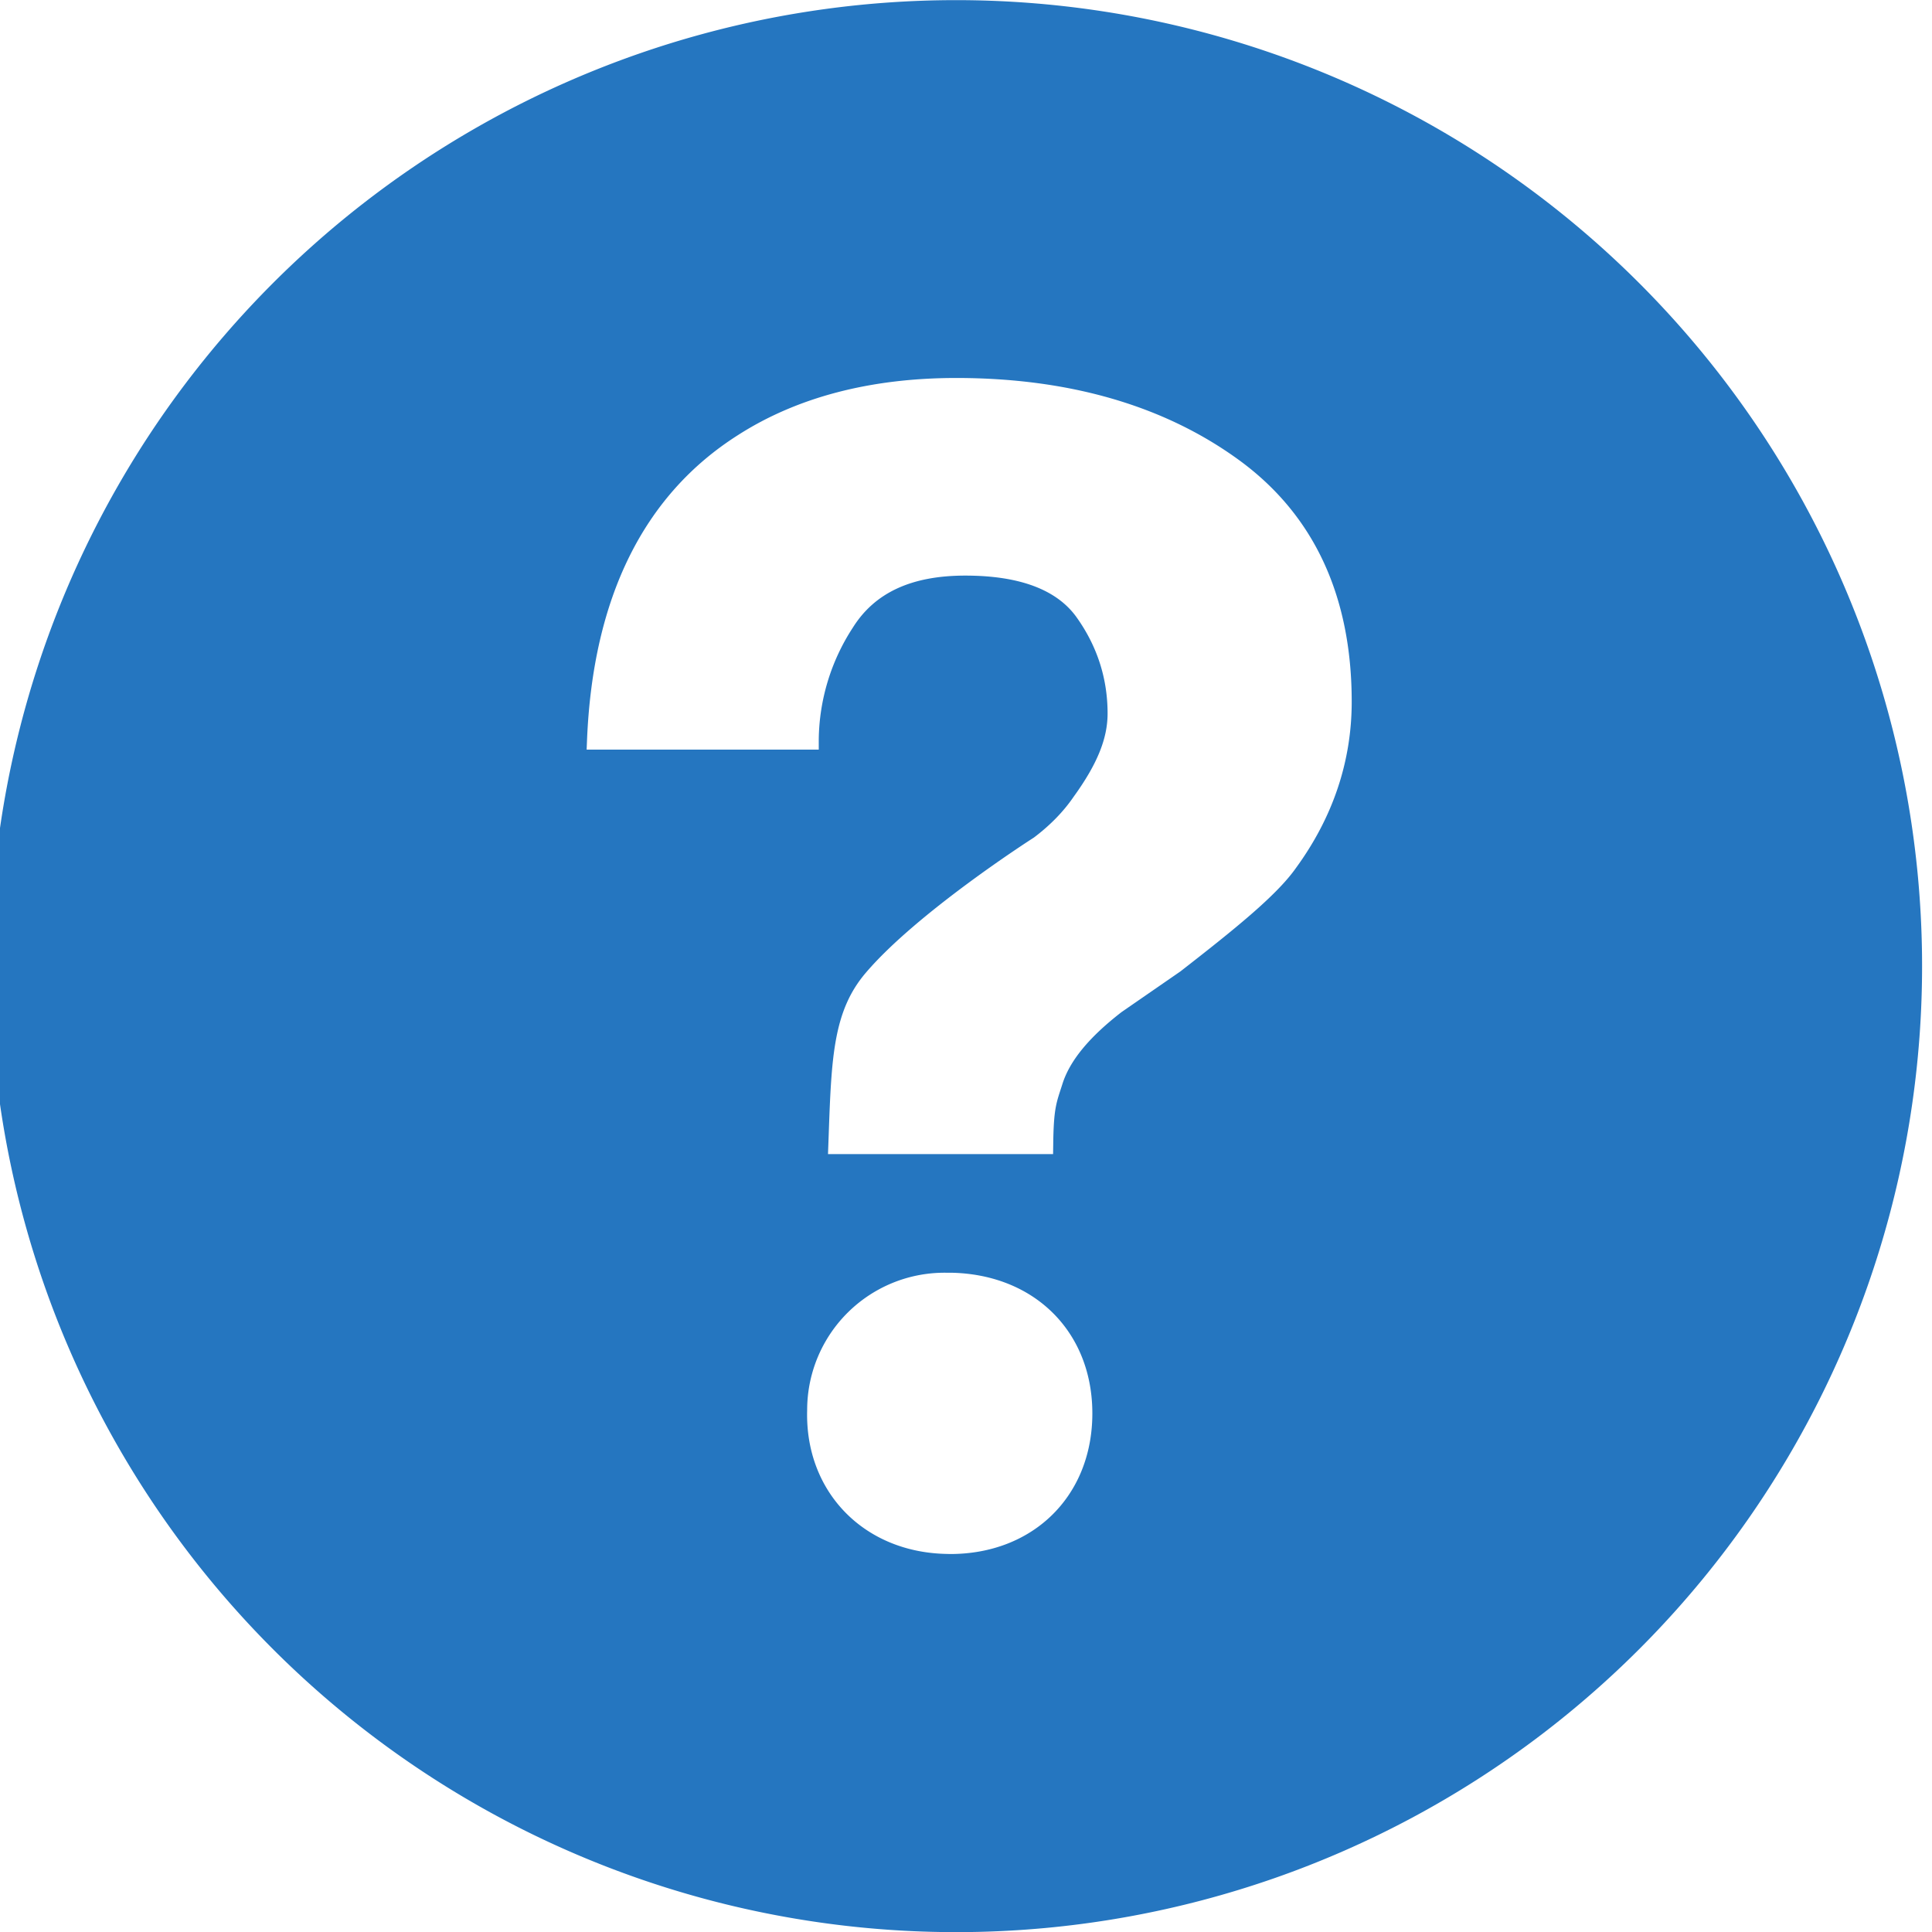 <svg xmlns="http://www.w3.org/2000/svg" width="14" height="14">
    <path fill="#2576C0" fill-rule="evenodd" d="M6.906.001a7 7 0 1 0 .188 13.998A7 7 0 0 0 6.906.001zm-.02 11.26l-.039-.001c-.595-.017-1.015-.456-.998-1.042a.995.995 0 0 1 1.022-.995h.035c.612.018 1.027.453 1.009 1.056-.017.578-.44.982-1.029.982zm2.504-4.97c-.14.199-.448.446-.836.748l-.427.295c-.235.182-.376.353-.429.523-.042.132-.063.168-.066.438l-.001.068H6l.005-.138c.02-.567.034-.901.269-1.176.369-.433 1.182-.957 1.217-.979.117-.088.215-.188.288-.295.171-.236.247-.422.247-.605 0-.253-.075-.487-.224-.696-.143-.201-.414-.303-.807-.303-.389 0-.656.123-.815.377a1.514 1.514 0 0 0-.247.814v.07H4.251l.003-.073c.043-1.03.411-1.772 1.092-2.205.428-.275.961-.415 1.583-.415.813 0 1.5.198 2.04.588.548.395.826.986.826 1.758 0 .432-.136.838-.405 1.206z"/>
</svg>
